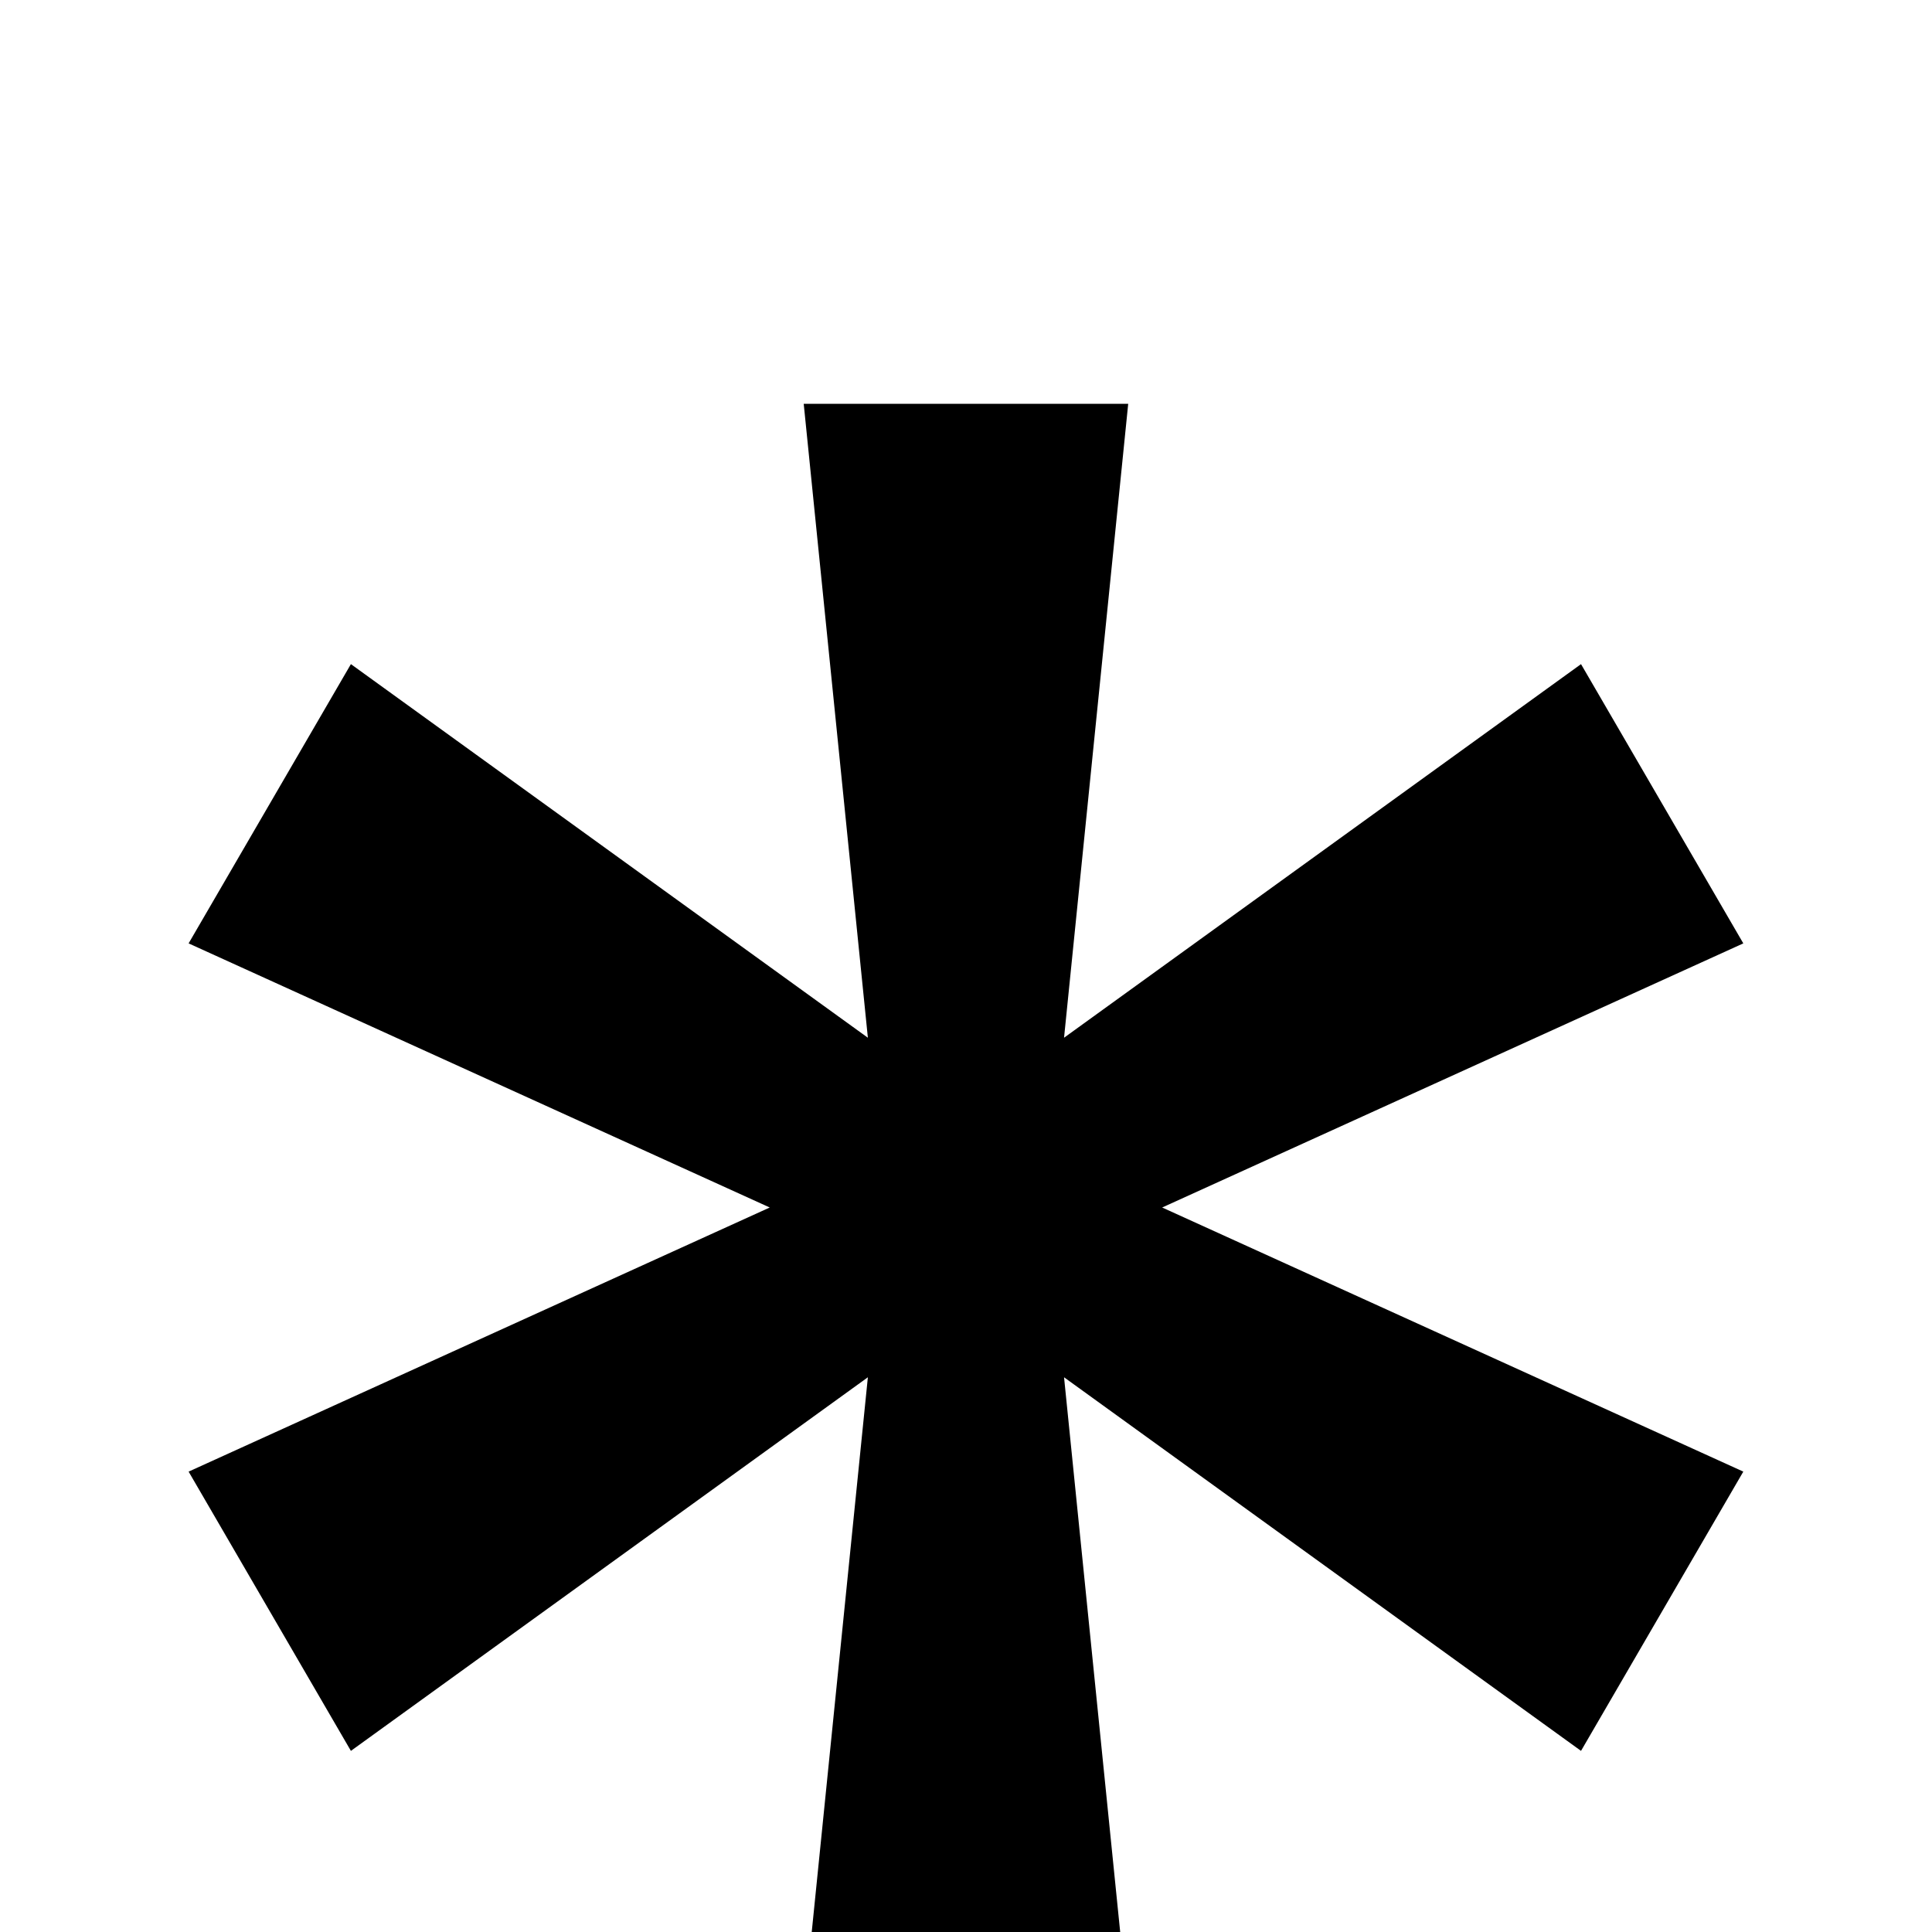 <!-- Generated by IcoMoon.io -->
<svg version="1.1" xmlns="http://www.w3.org/2000/svg" width="24" height="24" viewBox="0 0 24 24">
<title>asterisk</title>
<path d="M9.984 5.016h4.031l-0.797 7.875 6.422-4.641 2.016 3.469-7.219 3.281 7.219 3.281-2.016 3.469-6.422-4.641 0.797 7.875h-4.031l0.797-7.875-6.422 4.641-2.016-3.469 7.219-3.281-7.219-3.281 2.016-3.469 6.422 4.641z"></path>
</svg>
